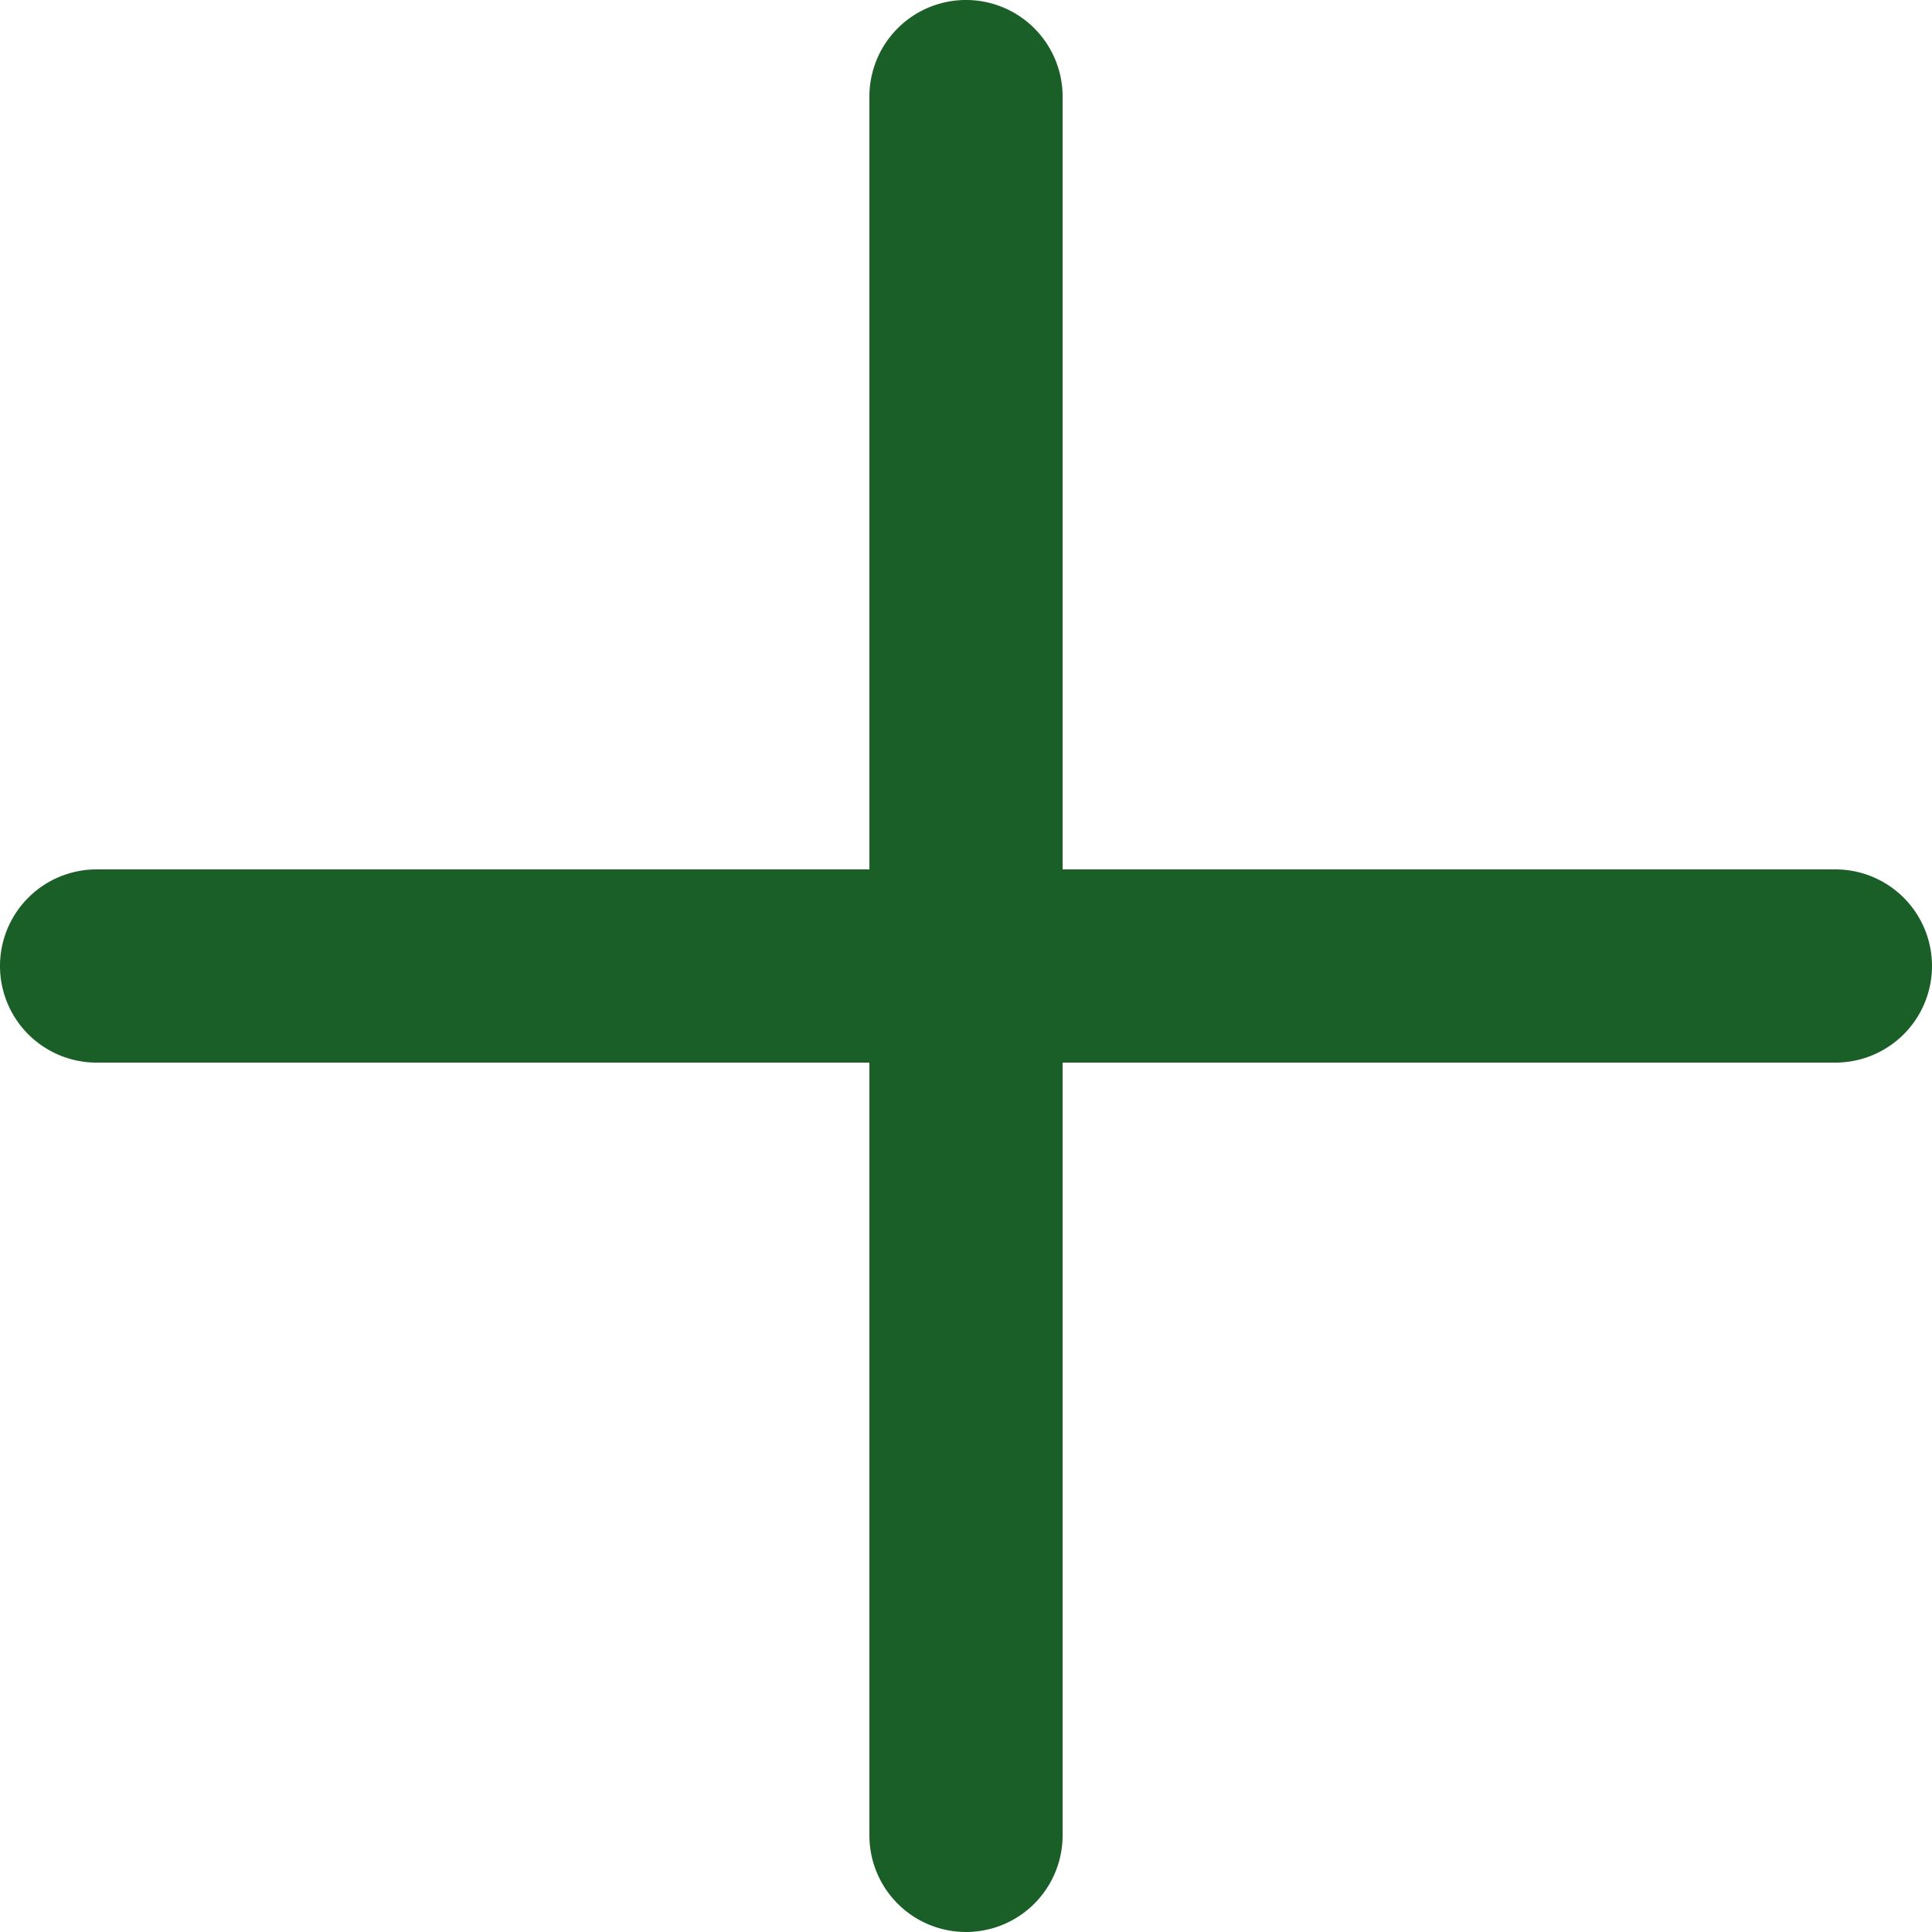 <svg xmlns="http://www.w3.org/2000/svg" width="426.668" height="426.668" viewBox="0 0 426.668 426.668">
  <path id="more" d="M405.332,192H234.668V21.332a21.334,21.334,0,0,0-42.668,0V192H21.332a21.334,21.334,0,0,0,0,42.668H192V405.332a21.334,21.334,0,1,0,42.668,0V234.668H405.332a21.334,21.334,0,1,0,0-42.668Zm0,0" fill="#1b5f28"/>
</svg>
